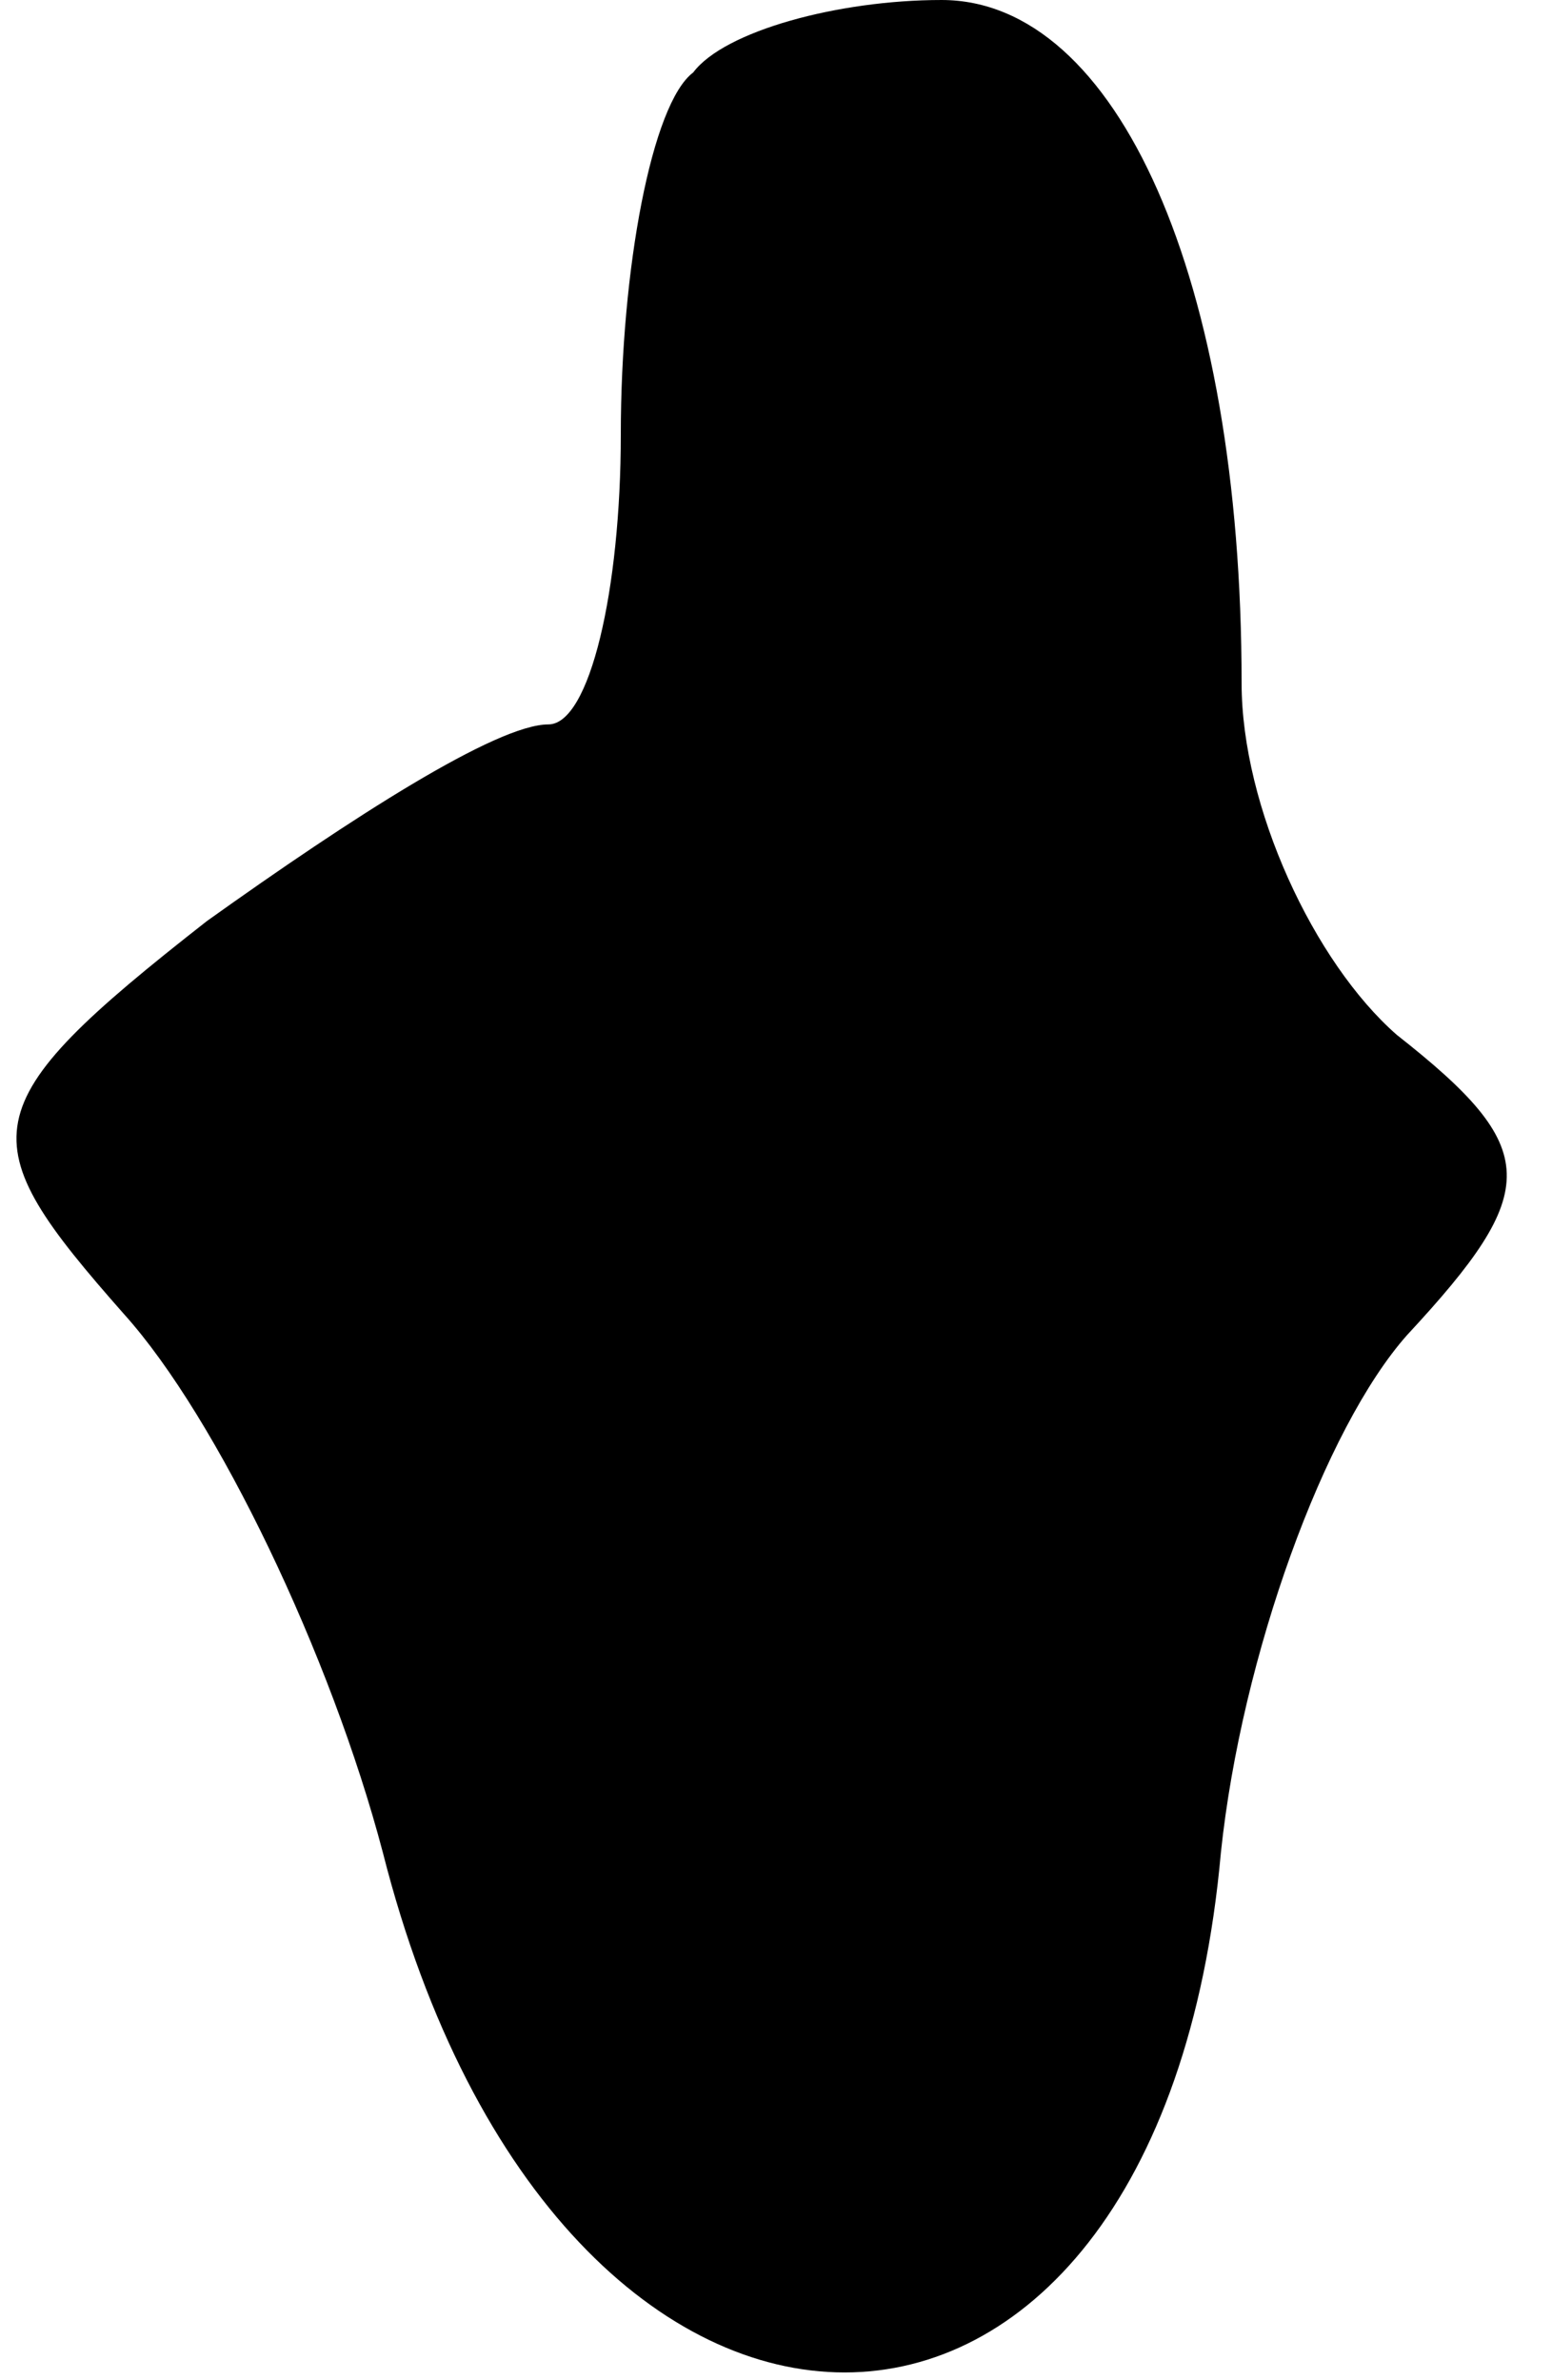 <?xml version="1.0" standalone="no"?>
<!DOCTYPE svg PUBLIC "-//W3C//DTD SVG 20010904//EN"
 "http://www.w3.org/TR/2001/REC-SVG-20010904/DTD/svg10.dtd">
<svg version="1.0" xmlns="http://www.w3.org/2000/svg"
 width="15pt" height="23pt" viewBox="0 0 15 23"
 preserveAspectRatio="xMidYMid meet">
<g transform="translate(0,23) scale(0.1,-0.1)"
fill="#000000" stroke="none">
<path fill="#000000" stroke="none" d="M67 223 c-4 -3 -7 -19 -7 -35 0 -15 -3
-28 -7 -28 -5 0 -19 -9 -33 -19 -23 -18 -23 -21 -8 -38 9 -10 20 -33 25 -52
17 -67 75 -67 81 0 2 19 10 41 18 50 13 14 13 18 -1 29 -8 7 -15 22 -15 34 0
39 -12 66 -29 66 -10 0 -21 -3 -24 -7z"/>
</g>
</svg>
